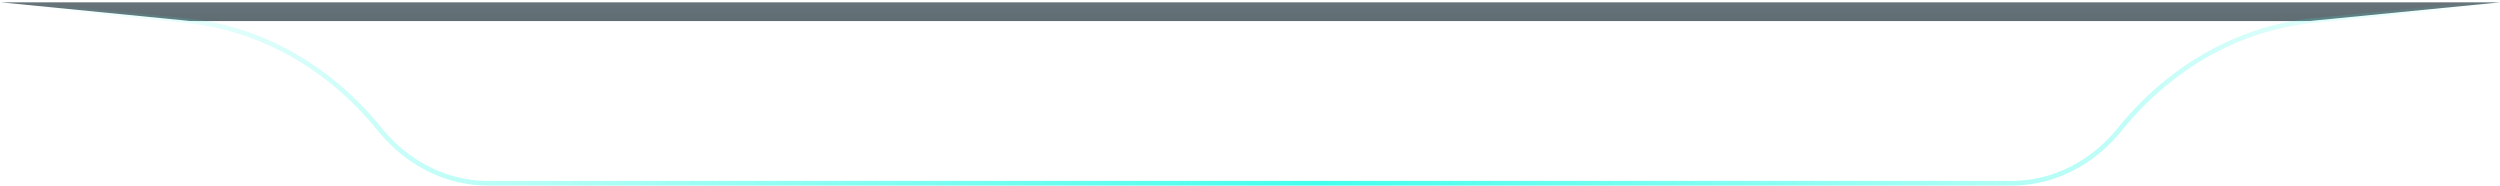 <svg xmlns="http://www.w3.org/2000/svg" xmlns:xlink="http://www.w3.org/1999/xlink" width="801.666" height="59.506" viewBox="0 0 801.666 59.506"><defs><style>.a{fill:url(#a);}.b{fill:#fff;}.c{fill:url(#e);}.d{filter:url(#b);}</style><linearGradient id="a" x1="0.5" x2="0.5" y2="1" gradientUnits="objectBoundingBox"><stop offset="0" stop-color="#021620" stop-opacity="0.6"/><stop offset="1" stop-color="#021620" stop-opacity="0.902"/></linearGradient><filter id="b" x="0.294" y="0.753" width="801.371" height="58.01" filterUnits="userSpaceOnUse"><feOffset dy="6" input="SourceAlpha"/><feGaussianBlur stdDeviation="3" result="c"/><feFlood flood-opacity="0.161" result="d"/><feComposite operator="out" in="SourceGraphic" in2="c"/><feComposite operator="in" in="d"/><feComposite operator="in" in2="SourceGraphic"/></filter><linearGradient id="e" x1="0.012" y1="1" x2="1" y2="1" gradientUnits="objectBoundingBox"><stop offset="0" stop-color="#41f8e6" stop-opacity="0"/><stop offset="0.523" stop-color="#44ffed"/><stop offset="1" stop-color="#41f8e6" stop-opacity="0"/></linearGradient></defs><g data-type="innerShadowGroup"><path class="a" d="M755.725,989.674H-45.646l59.462,5.859c23.77,2.342,45.935,14.75,62.19,34.815h0c8.957,11.056,21.511,17.336,34.657,17.336H599.415c13.146,0,25.7-6.28,34.658-17.336l.037-.045c16.268-20.082,38.455-32.493,62.246-34.821Z" transform="translate(45.94 -988.921)"/><g class="d" transform="matrix(1, 0, 0, 1, 0, 0)"><path class="b" d="M755.725,989.674H-45.646l59.462,5.859c23.77,2.342,45.935,14.75,62.19,34.815h0c8.957,11.056,21.511,17.336,34.657,17.336H599.415c13.146,0,25.7-6.28,34.658-17.336l.037-.045c16.268-20.082,38.455-32.493,62.246-34.821Z" transform="translate(45.94 -988.92)"/></g></g><path class="c" d="M610.3,1287.908H121.553a42.282,42.282,0,0,1-9.877-1.175,43.91,43.91,0,0,1-9.358-3.426,46.922,46.922,0,0,1-8.549-5.529,50.92,50.92,0,0,1-7.456-7.483c-16.159-19.947-38.065-32.214-61.681-34.541l-59.462-5.859.147-1.493,59.462,5.859a86,86,0,0,1,17.613,3.638,89.826,89.826,0,0,1,16.593,7.215,95.765,95.765,0,0,1,15.164,10.561,103.176,103.176,0,0,1,13.329,13.675c8.783,10.841,21.2,17.058,34.074,17.058H610.3c12.872,0,25.292-6.217,34.075-17.058l.037-.045h0a103.178,103.178,0,0,1,13.341-13.685,95.758,95.758,0,0,1,15.178-10.566,89.806,89.806,0,0,1,16.608-7.214,85.985,85.985,0,0,1,17.629-3.631l59.369-5.808.146,1.493-59.369,5.808c-23.638,2.313-45.563,14.582-61.736,34.547l-.038.046a50.931,50.931,0,0,1-7.456,7.483,46.927,46.927,0,0,1-8.55,5.529,43.912,43.912,0,0,1-9.358,3.426A42.283,42.283,0,0,1,610.3,1287.908Z" transform="translate(34.83 -1228.402)"/></svg>